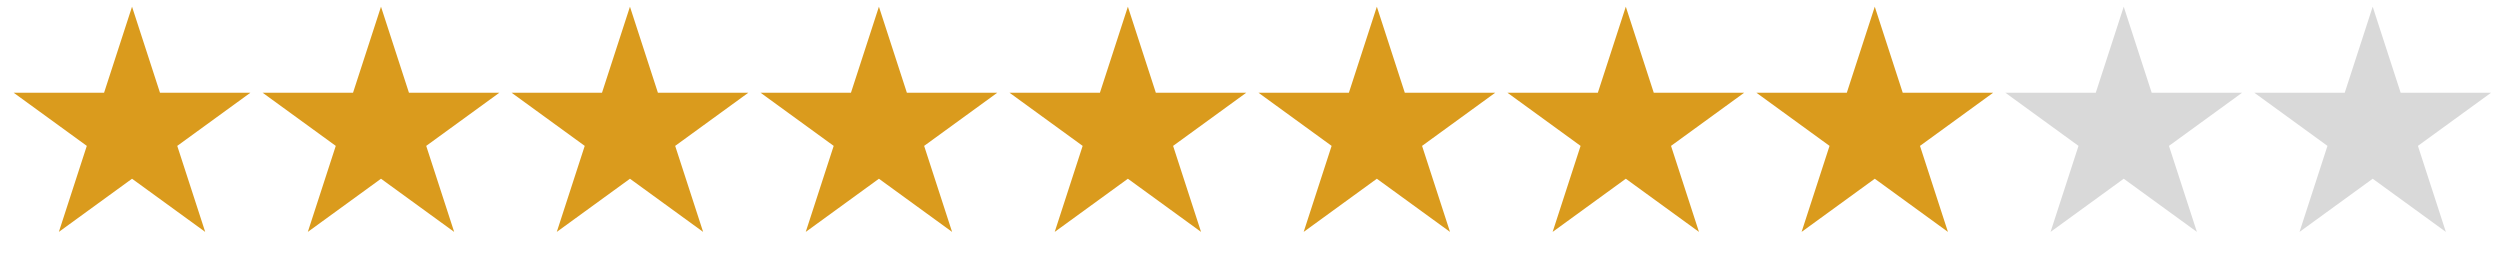 <svg width="241" height="25" viewBox="0 0 241 25" fill="none" xmlns="http://www.w3.org/2000/svg">
<path d="M12.728 0.646L15.422 8.938H24.14L17.087 14.063L19.781 22.355L12.728 17.23L5.674 22.355L8.368 14.063L1.315 8.938H10.033L12.728 0.646Z" fill="#DA9B1D"/>
<path d="M36.728 0.646L39.422 8.938H48.14L41.087 14.063L43.781 22.355L36.728 17.23L29.674 22.355L32.368 14.063L25.315 8.938H34.033L36.728 0.646Z" fill="#DA9B1D"/>
<path d="M60.728 0.646L63.422 8.938H72.14L65.087 14.063L67.781 22.355L60.728 17.23L53.674 22.355L56.368 14.063L49.315 8.938H58.033L60.728 0.646Z" fill="#DA9B1D"/>
<path d="M84.728 0.646L87.422 8.938H96.14L89.087 14.063L91.781 22.355L84.728 17.23L77.674 22.355L80.368 14.063L73.315 8.938H82.033L84.728 0.646Z" fill="#DA9B1D"/>
<path d="M108.728 0.646L111.422 8.938H120.14L113.087 14.063L115.781 22.355L108.728 17.23L101.674 22.355L104.368 14.063L97.315 8.938H106.033L108.728 0.646Z" fill="#DA9B1D"/>
<path d="M132.728 0.646L135.422 8.938H144.14L137.087 14.063L139.781 22.355L132.728 17.23L125.674 22.355L128.368 14.063L121.315 8.938H130.033L132.728 0.646Z" fill="#DA9B1D"/>
<path d="M156.728 0.646L159.422 8.938H168.14L161.087 14.063L163.781 22.355L156.728 17.23L149.674 22.355L152.368 14.063L145.315 8.938H154.033L156.728 0.646Z" fill="#DA9B1D"/>
<path d="M180.728 0.646L183.422 8.938H192.14L185.087 14.063L187.781 22.355L180.728 17.23L173.674 22.355L176.368 14.063L169.315 8.938H178.033L180.728 0.646Z" fill="#DA9B1D"/>
<path d="M204.728 0.646L207.422 8.938H216.14L209.087 14.063L211.781 22.355L204.728 17.23L197.674 22.355L200.368 14.063L193.315 8.938H202.033L204.728 0.646Z" fill="#D9D9D9"/>
<path d="M228.728 0.646L231.422 8.938H240.14L233.087 14.063L235.781 22.355L228.728 17.23L221.674 22.355L224.368 14.063L217.315 8.938H226.033L228.728 0.646Z" fill="#D9D9D9"/>
</svg>
